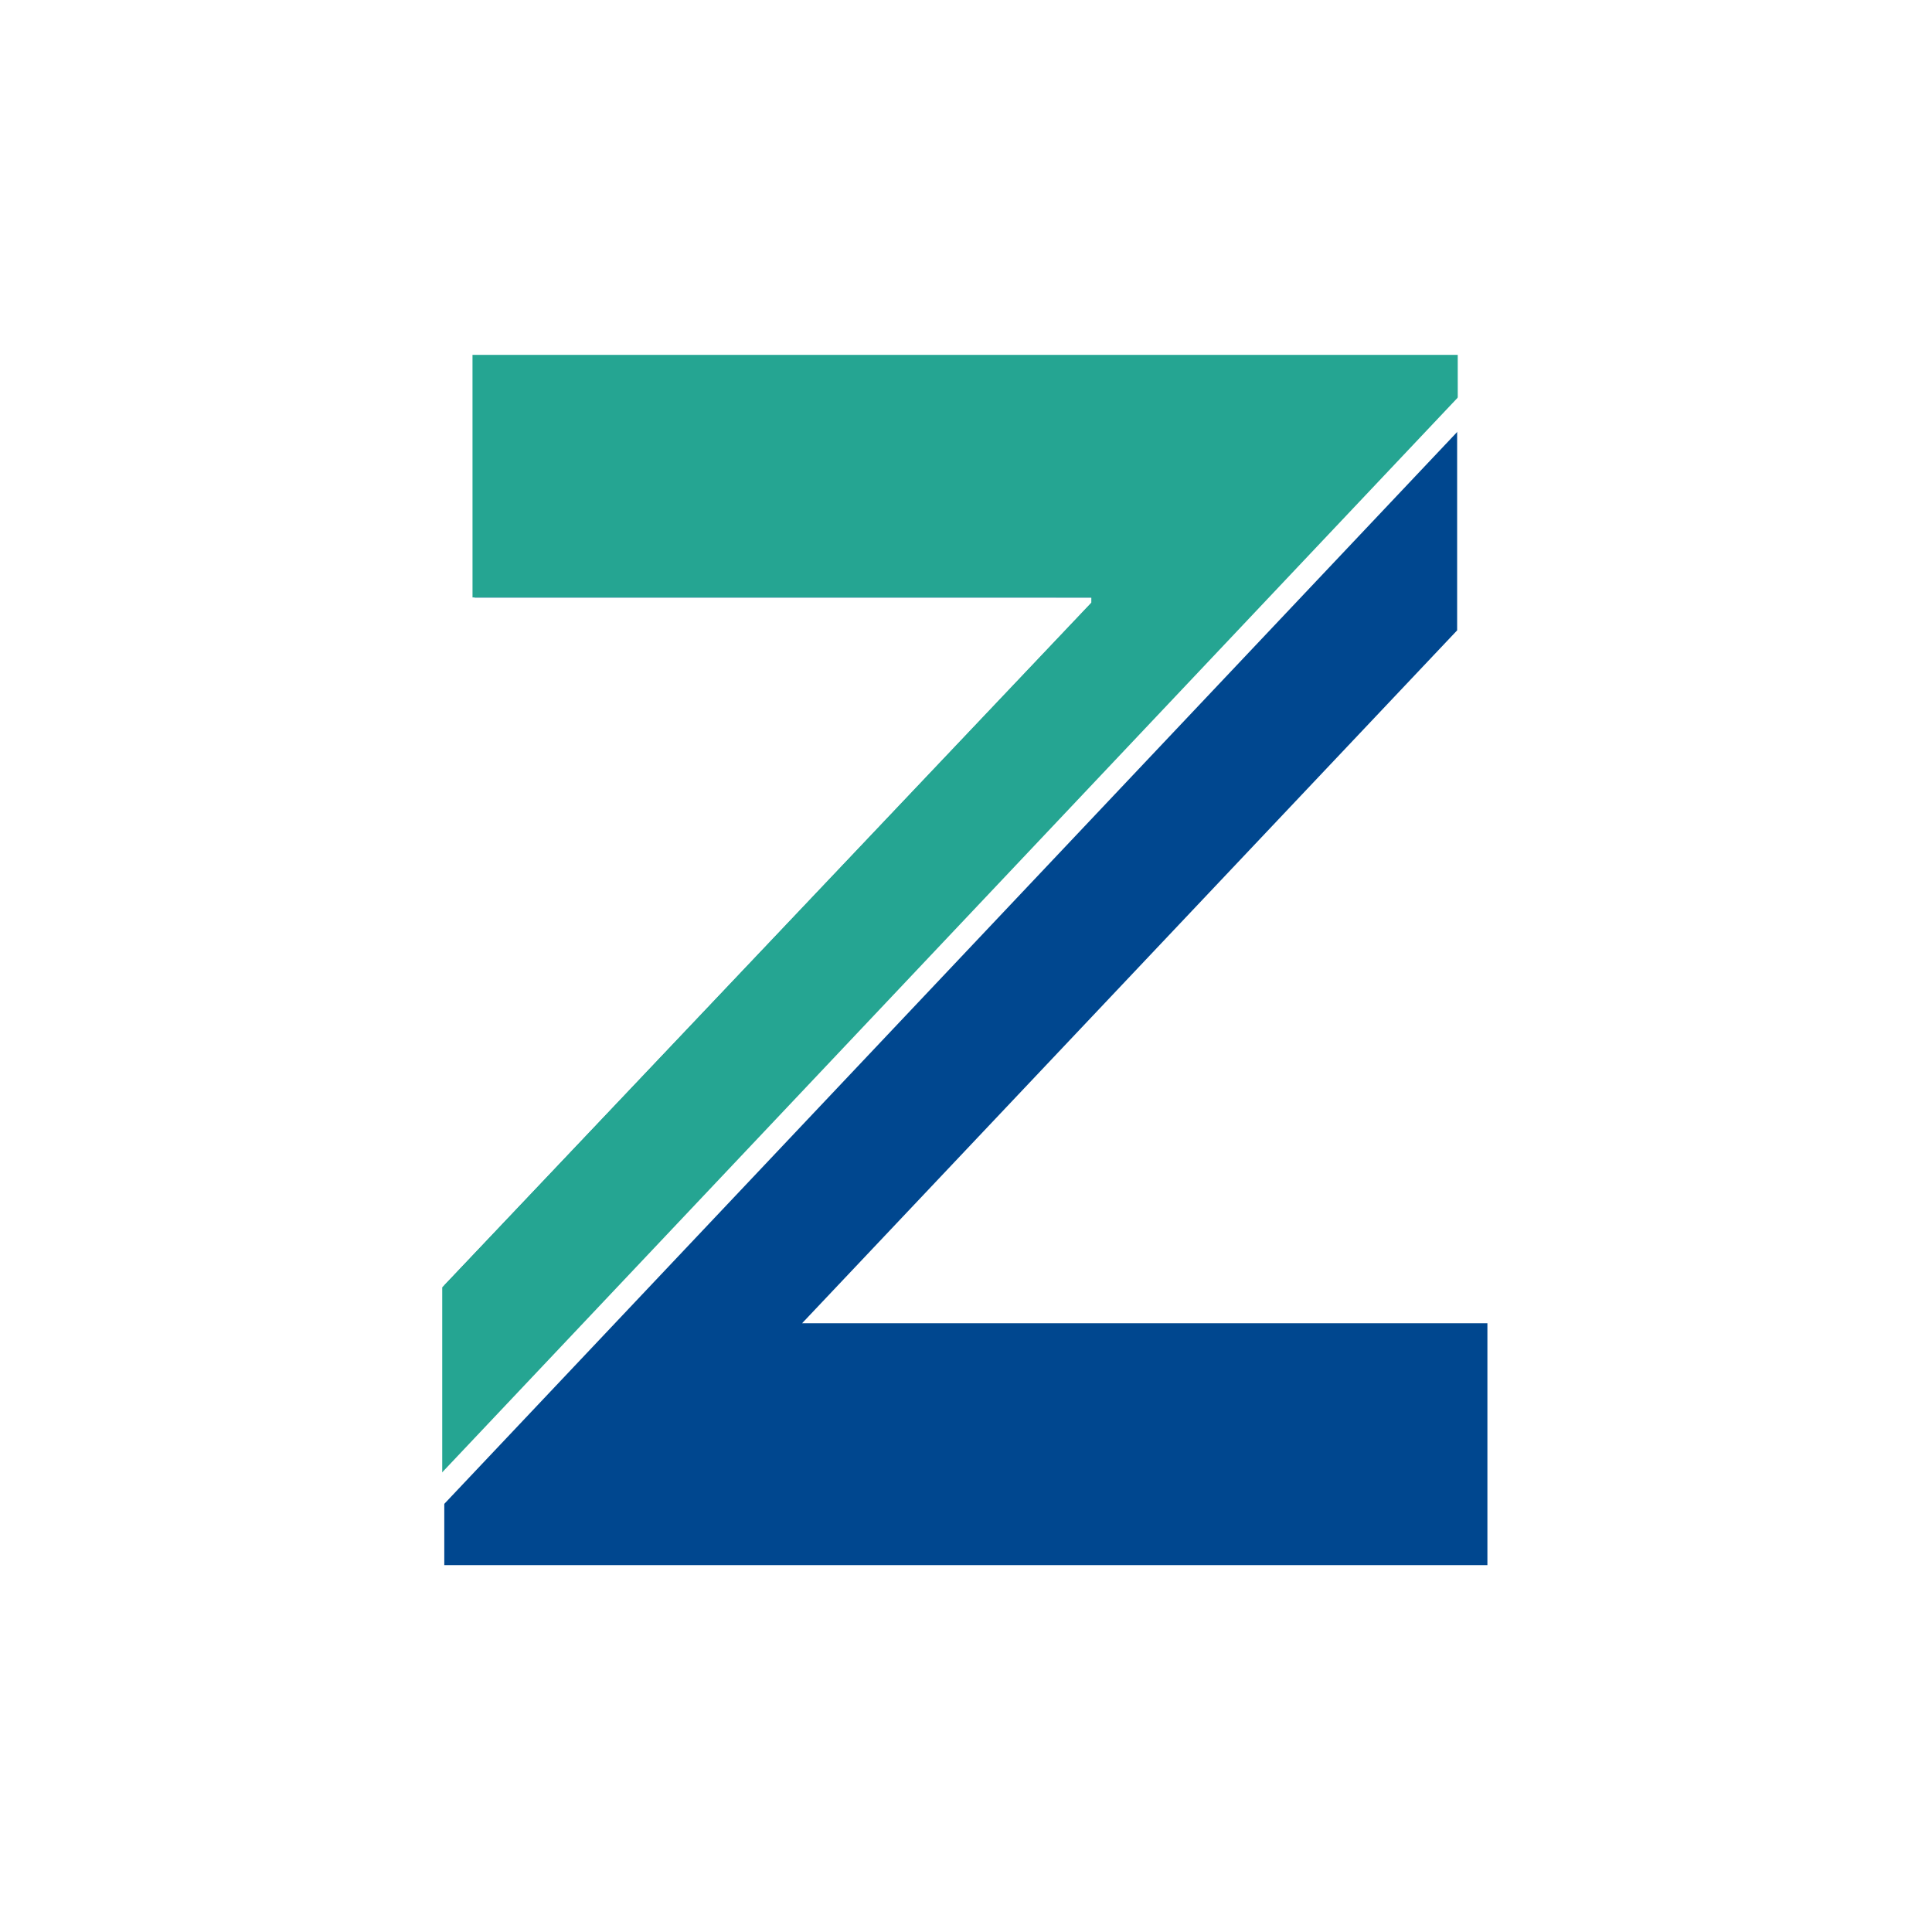 <svg xmlns="http://www.w3.org/2000/svg" xmlns:xlink="http://www.w3.org/1999/xlink" width="500" zoomAndPan="magnify" viewBox="0 0 375 375" height="500" preserveAspectRatio="xMidYMid meet" version="1.0"><defs><g/><clipPath id="1792e8e9b1"><rect x="0" width="239" y="0" height="375"/></clipPath><clipPath id="6a9b95ca7c"><path d="M 85 68 L 289 68 L 289 298 L 85 298 Z M 85 68 " clip-rule="nonzero"/></clipPath><clipPath id="6990fd1ae6"><path d="M -122.602 171.727 L 175.34 -140.051 L 486.035 156.855 L 188.094 468.637 Z M -122.602 171.727 " clip-rule="nonzero"/></clipPath><clipPath id="befb2cf017"><path d="M -1322.57 406.918 L 24.133 -1002.324 L 1433.375 344.375 L 86.672 1753.621 Z M -1322.57 406.918 " clip-rule="nonzero"/></clipPath><clipPath id="d6eb43e421"><path d="M -33.285 193.836 L 182.188 -31.645 L 290.465 71.828 L 74.992 297.309 Z M -33.285 193.836 " clip-rule="nonzero"/></clipPath><clipPath id="976d8a78a8"><path d="M -56.508 -63.797 L 302.152 -63.809 L 302.152 302.648 L -56.508 302.66 Z M -56.508 -63.797 " clip-rule="nonzero"/></clipPath><clipPath id="c461c95823"><path d="M -917.945 254.352 L 163.008 -876.801 L 1294.164 204.152 L 213.211 1335.305 Z M -917.945 254.352 " clip-rule="nonzero"/></clipPath><clipPath id="e787ffc7b3"><path d="M -364.305 -320.945 L 738.973 -320.949 L 738.98 782.328 L -364.297 782.332 Z M -364.305 -320.945 " clip-rule="nonzero"/></clipPath></defs><rect x="-37.5" width="450" fill="#ffffff" y="-37.5" height="450" fill-opacity="1"/><rect x="-37.5" width="450" fill="#ffffff" y="-37.5" height="450" fill-opacity="1"/><g transform="matrix(1, 0, 0, 1, 67, 0)"><g clip-path="url(#1792e8e9b1)"><g fill="#00478f" fill-opacity="1"><g transform="translate(2.611, 303.79)"><g><path d="M 213.219 -234.75 L 213.219 -181.438 L 86.078 -46.953 L 219.094 -46.953 L 219.094 0 L 16.625 0 L 16.625 -54.281 L 142.312 -186.812 L 142.312 -187.797 L 22.5 -187.797 L 22.5 -234.75 Z M 213.219 -234.75 "/></g></g></g></g></g><g clip-path="url(#6a9b95ca7c)"><g clip-path="url(#6990fd1ae6)"><g clip-path="url(#befb2cf017)"><g clip-path="url(#d6eb43e421)"><g clip-path="url(#976d8a78a8)"><g clip-path="url(#c461c95823)"><g clip-path="url(#e787ffc7b3)"><path fill="#25a592" d="M 282.945 68.883 L 282.969 122.348 L 155.484 257.223 L 288.828 257.227 L 288.832 304.301 L 85.836 304.297 L 85.836 249.871 L 211.828 116.969 L 211.836 115.965 L 91.715 115.961 L 91.711 68.883 Z M 282.945 68.883 " fill-opacity="1" fill-rule="nonzero"/></g></g></g></g></g></g></g><path stroke-linecap="butt" transform="matrix(0.515, -0.545, 0.545, 0.515, 68.993, 303.597)" fill="none" stroke-linejoin="miter" d="M -0.001 3.002 L 447.212 2.998 " stroke="#ffffff" stroke-width="6" stroke-opacity="1" stroke-miterlimit="4"/></svg>